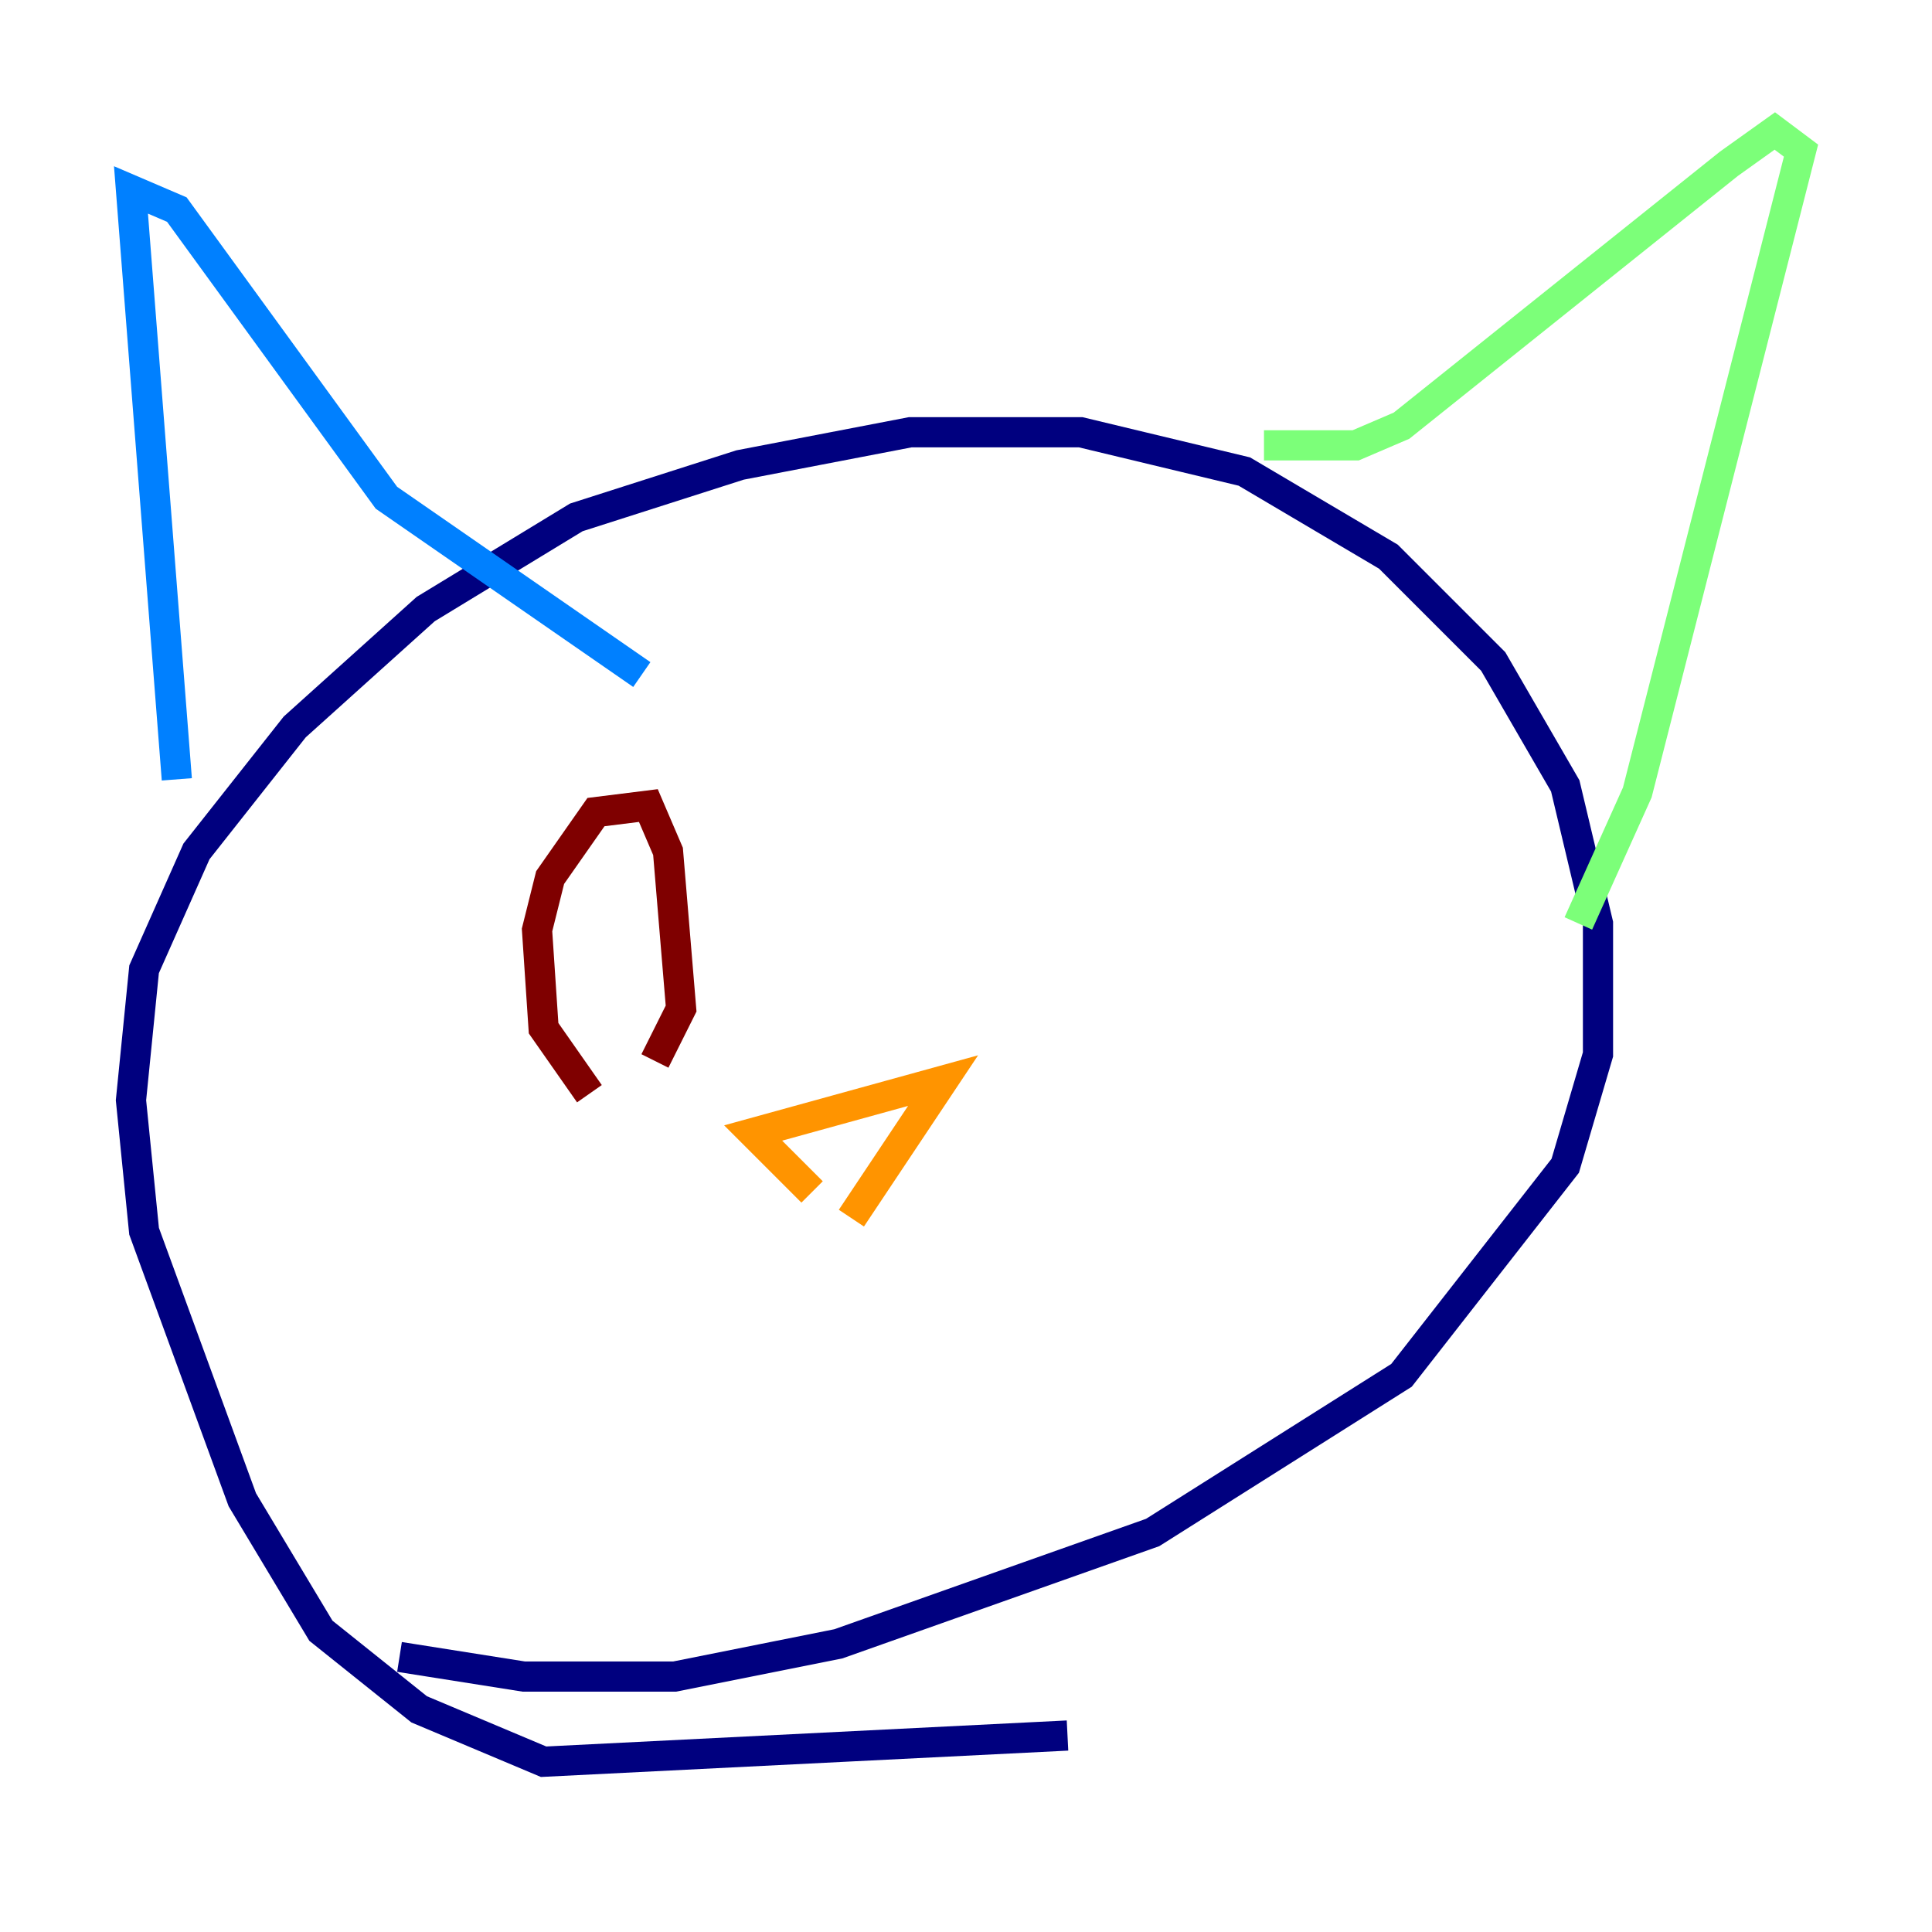 <?xml version="1.0" encoding="utf-8" ?>
<svg baseProfile="tiny" height="128" version="1.2" viewBox="0,0,128,128" width="128" xmlns="http://www.w3.org/2000/svg" xmlns:ev="http://www.w3.org/2001/xml-events" xmlns:xlink="http://www.w3.org/1999/xlink"><defs /><polyline fill="none" points="70.725,114.983 36.014,116.719 27.77,113.248 21.261,108.041 16.054,99.363 9.546,81.573 8.678,72.895 9.546,64.217 13.017,56.407 19.525,48.163 28.203,40.352 38.183,34.278 49.031,30.807 60.312,28.637 71.593,28.637 82.441,31.241 91.986,36.881 98.929,43.824 103.702,52.068 105.871,61.18 105.871,69.858 103.702,77.234 92.854,91.119 76.366,101.532 55.539,108.909 44.691,111.078 34.712,111.078 26.468,109.776" stroke="#00007f" stroke-width="2" /><polyline fill="none" points="11.715,51.634 8.678,12.583 11.715,13.885 25.6,32.976 42.522,44.691" stroke="#0080ff" stroke-width="2" /><polyline fill="none" points="83.742,29.505 89.817,29.505 92.854,28.203 114.549,10.848 117.586,8.678 119.322,9.98 108.475,52.502 104.57,61.18" stroke="#7cff79" stroke-width="2" /><polyline fill="none" points="53.803,78.969 49.898,75.064 62.481,71.593 56.407,80.705" stroke="#ff9400" stroke-width="2" /><polyline fill="none" points="39.051,72.461 36.014,68.122 35.58,61.614 36.447,58.142 39.485,53.803 42.956,53.37 44.258,56.407 45.125,66.82 43.39,70.291" stroke="#7f0000" stroke-width="2" /></svg>